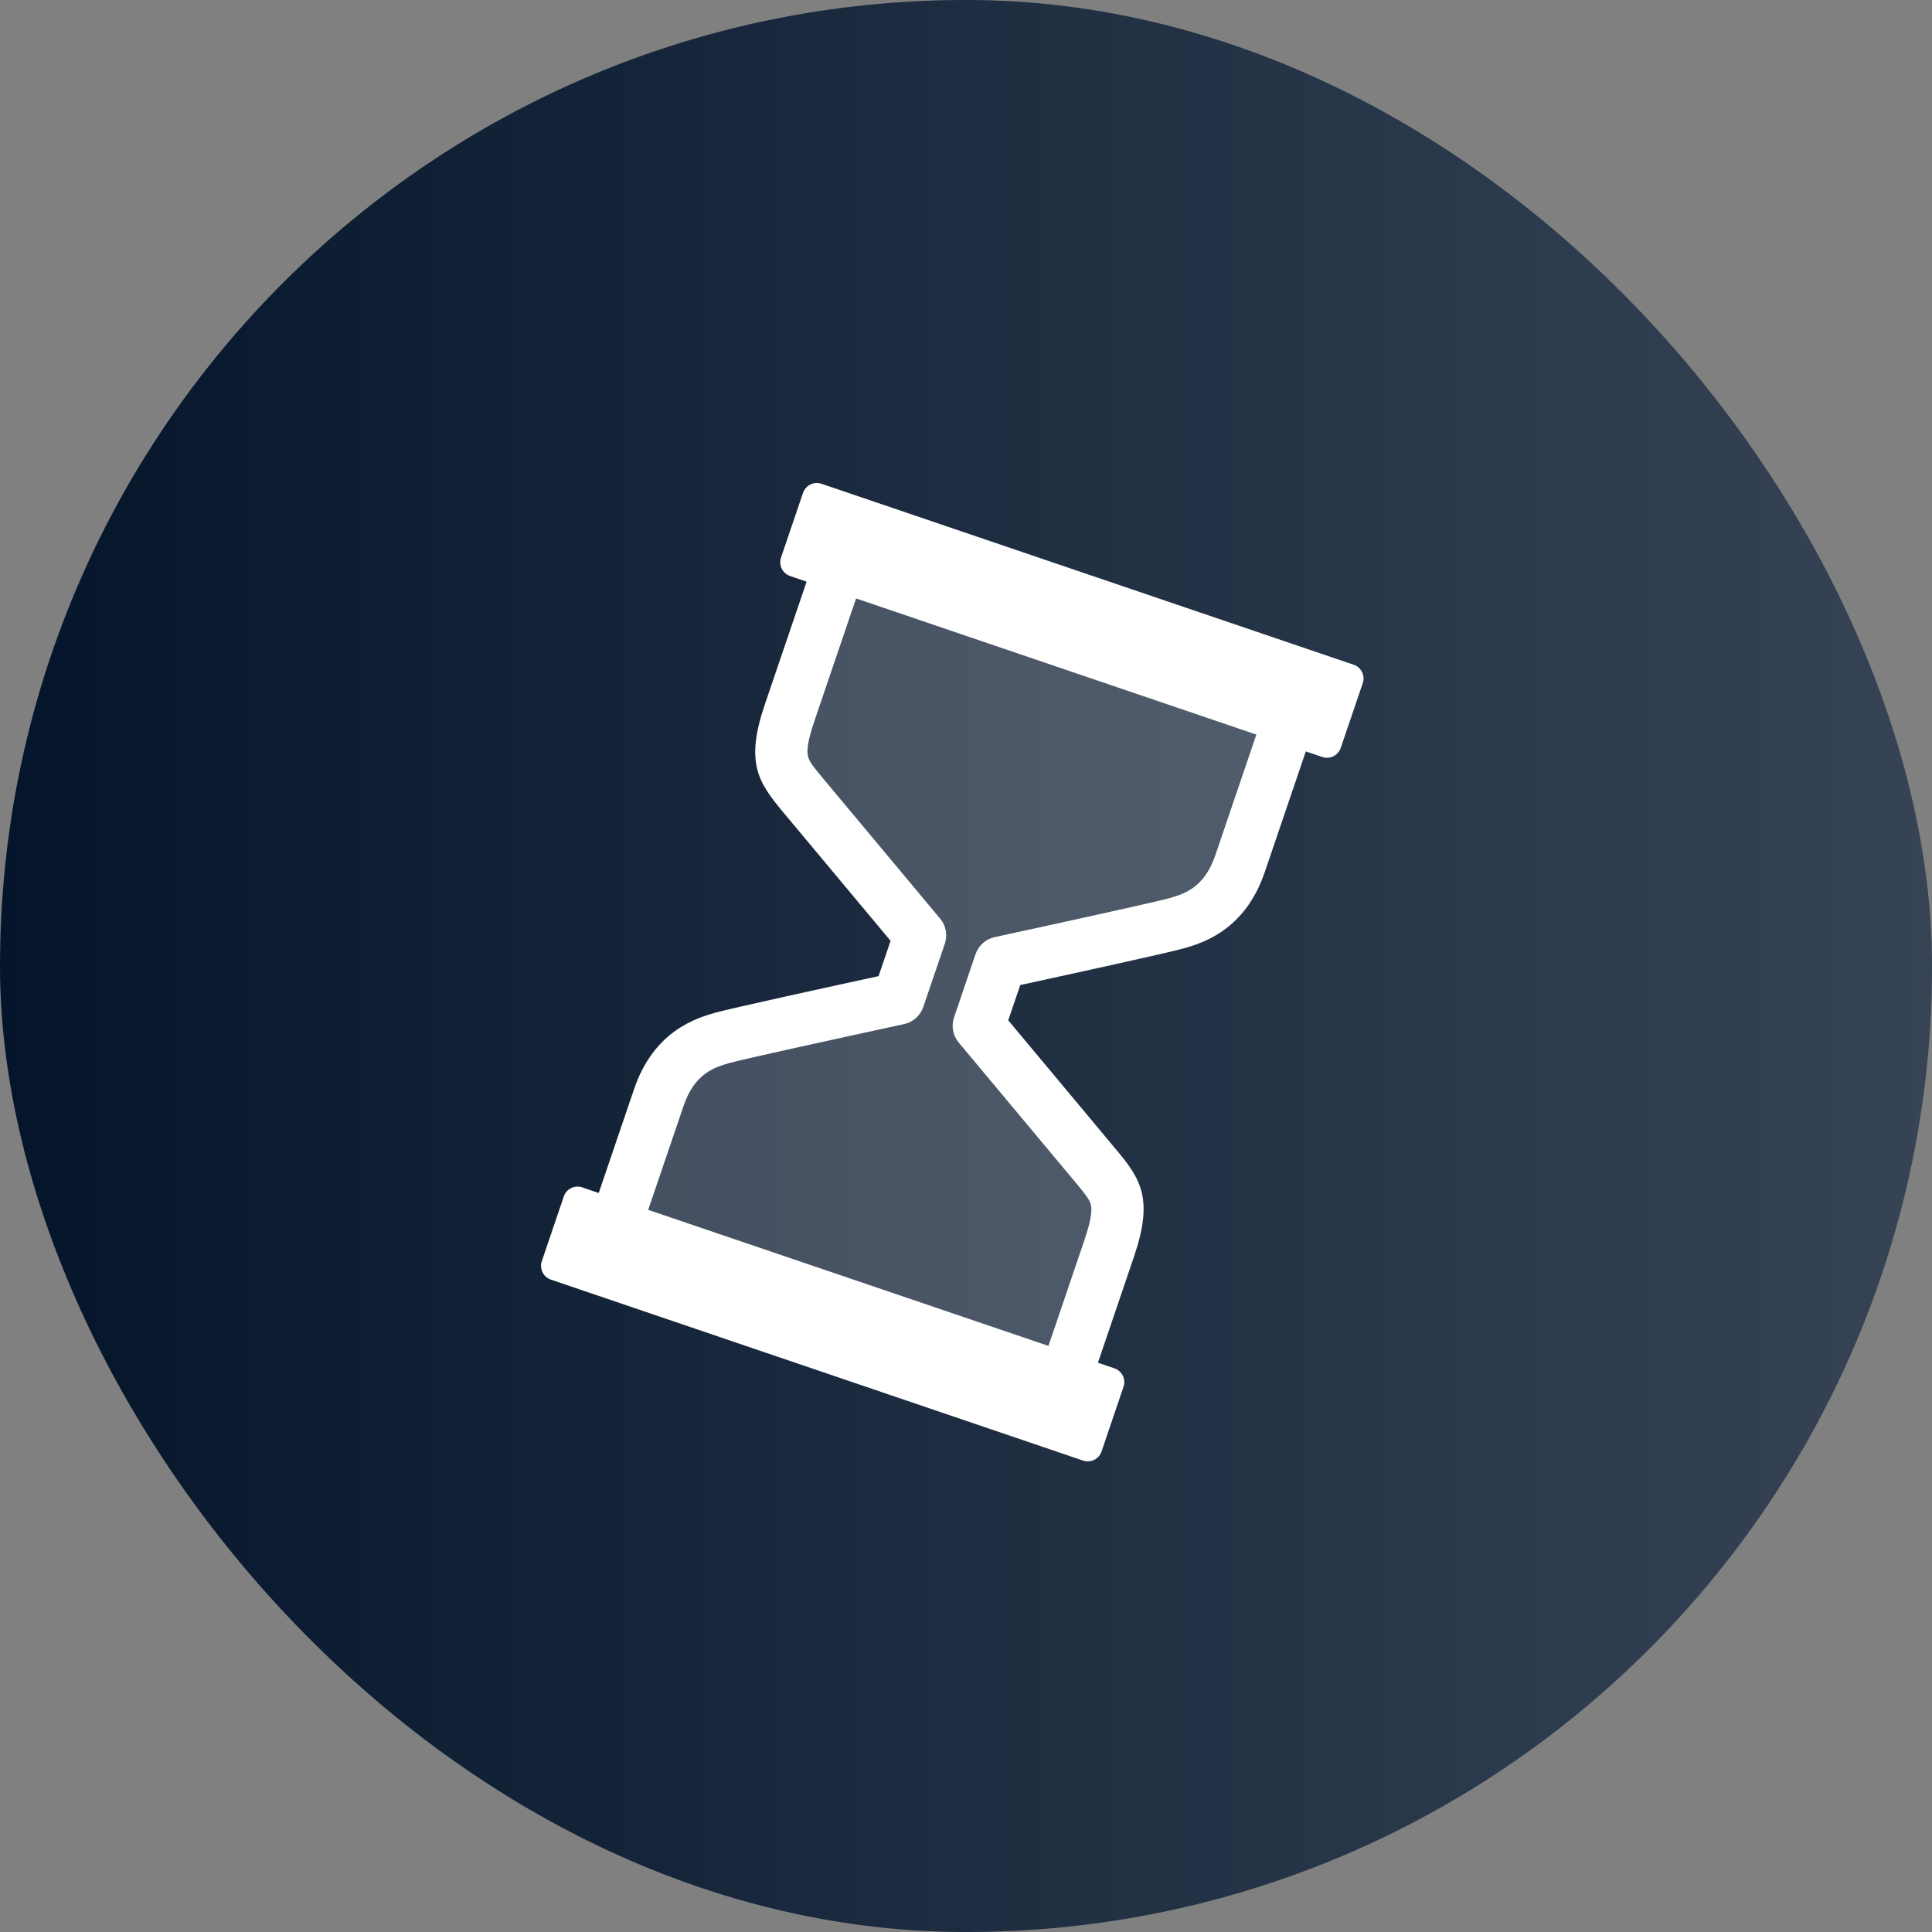 <svg width="28" height="28" viewBox="0 0 28 28" fill="none" xmlns="http://www.w3.org/2000/svg">
<rect x="0" y="0" width="28" height="28" fill="#808080" stroke="none"/>
<rect width="28" height="28" rx="14" fill="url(#paint0_linear_19_866)"/>
<rect width="28" height="28" rx="14" fill="url(#paint1_linear_19_866)"/>
<path d="M11.5 11L12.5 8L18.5 10L17.5 13L14.5 14L14 15L16 17.5L15.5 20L9 18L10 15L13 14.5L13.5 13.5L11.5 11Z" fill="white" fill-opacity="0.2"/>
<path d="M17.154 13.745C17.42 13.669 18.041 13.489 18.33 12.639L18.925 10.89L19.164 10.971C19.274 11.008 19.394 10.949 19.431 10.839L19.75 9.901C19.788 9.791 19.728 9.671 19.619 9.634L11.905 7.011C11.796 6.974 11.676 7.033 11.638 7.143L11.319 8.081C11.282 8.191 11.341 8.311 11.451 8.348L11.69 8.43L11.084 10.211C10.798 11.052 10.988 11.336 11.346 11.766L12.907 13.635L12.733 14.147C12.136 14.276 10.575 14.617 10.365 14.677C10.1 14.754 9.478 14.934 9.19 15.783L8.677 17.29L8.438 17.208C8.329 17.171 8.208 17.23 8.171 17.34L7.852 18.279C7.815 18.388 7.874 18.508 7.983 18.545L15.697 21.168C15.806 21.205 15.927 21.146 15.964 21.037L16.283 20.098C16.32 19.988 16.261 19.868 16.151 19.831L15.912 19.75L16.435 18.211C16.721 17.37 16.532 17.086 16.173 16.657L14.612 14.787L14.786 14.276C15.383 14.146 16.944 13.806 17.154 13.745ZM13.895 15.11L15.592 17.142C15.722 17.298 15.791 17.383 15.81 17.461C15.832 17.555 15.802 17.72 15.718 17.967L15.195 19.506L9.394 17.534L9.907 16.027C10.068 15.552 10.361 15.467 10.575 15.405C10.743 15.356 12.179 15.042 13.103 14.842C13.233 14.814 13.338 14.719 13.381 14.593L13.693 13.678C13.735 13.553 13.71 13.414 13.625 13.313L11.933 11.287L11.928 11.28C11.797 11.125 11.728 11.04 11.71 10.961C11.687 10.868 11.717 10.702 11.801 10.455L12.407 8.673L18.208 10.646L17.613 12.396C17.451 12.871 17.158 12.956 16.944 13.018C16.777 13.066 15.341 13.381 14.417 13.581C14.287 13.609 14.181 13.703 14.138 13.829L13.827 14.745C13.784 14.87 13.81 15.008 13.895 15.11Z" fill="white"/>
<defs>
<linearGradient id="paint0_linear_19_866" x1="0" y1="14" x2="28" y2="14" gradientUnits="userSpaceOnUse">
<stop stop-color="#04152B"/>
<stop offset="1" stop-color="#04152B"/>
</linearGradient>
<linearGradient id="paint1_linear_19_866" x1="28" y1="14" x2="0" y2="14" gradientUnits="userSpaceOnUse">
<stop stop-color="white" stop-opacity="0.2"/>
<stop offset="1" stop-color="white" stop-opacity="0"/>
</linearGradient>
</defs>
</svg>
